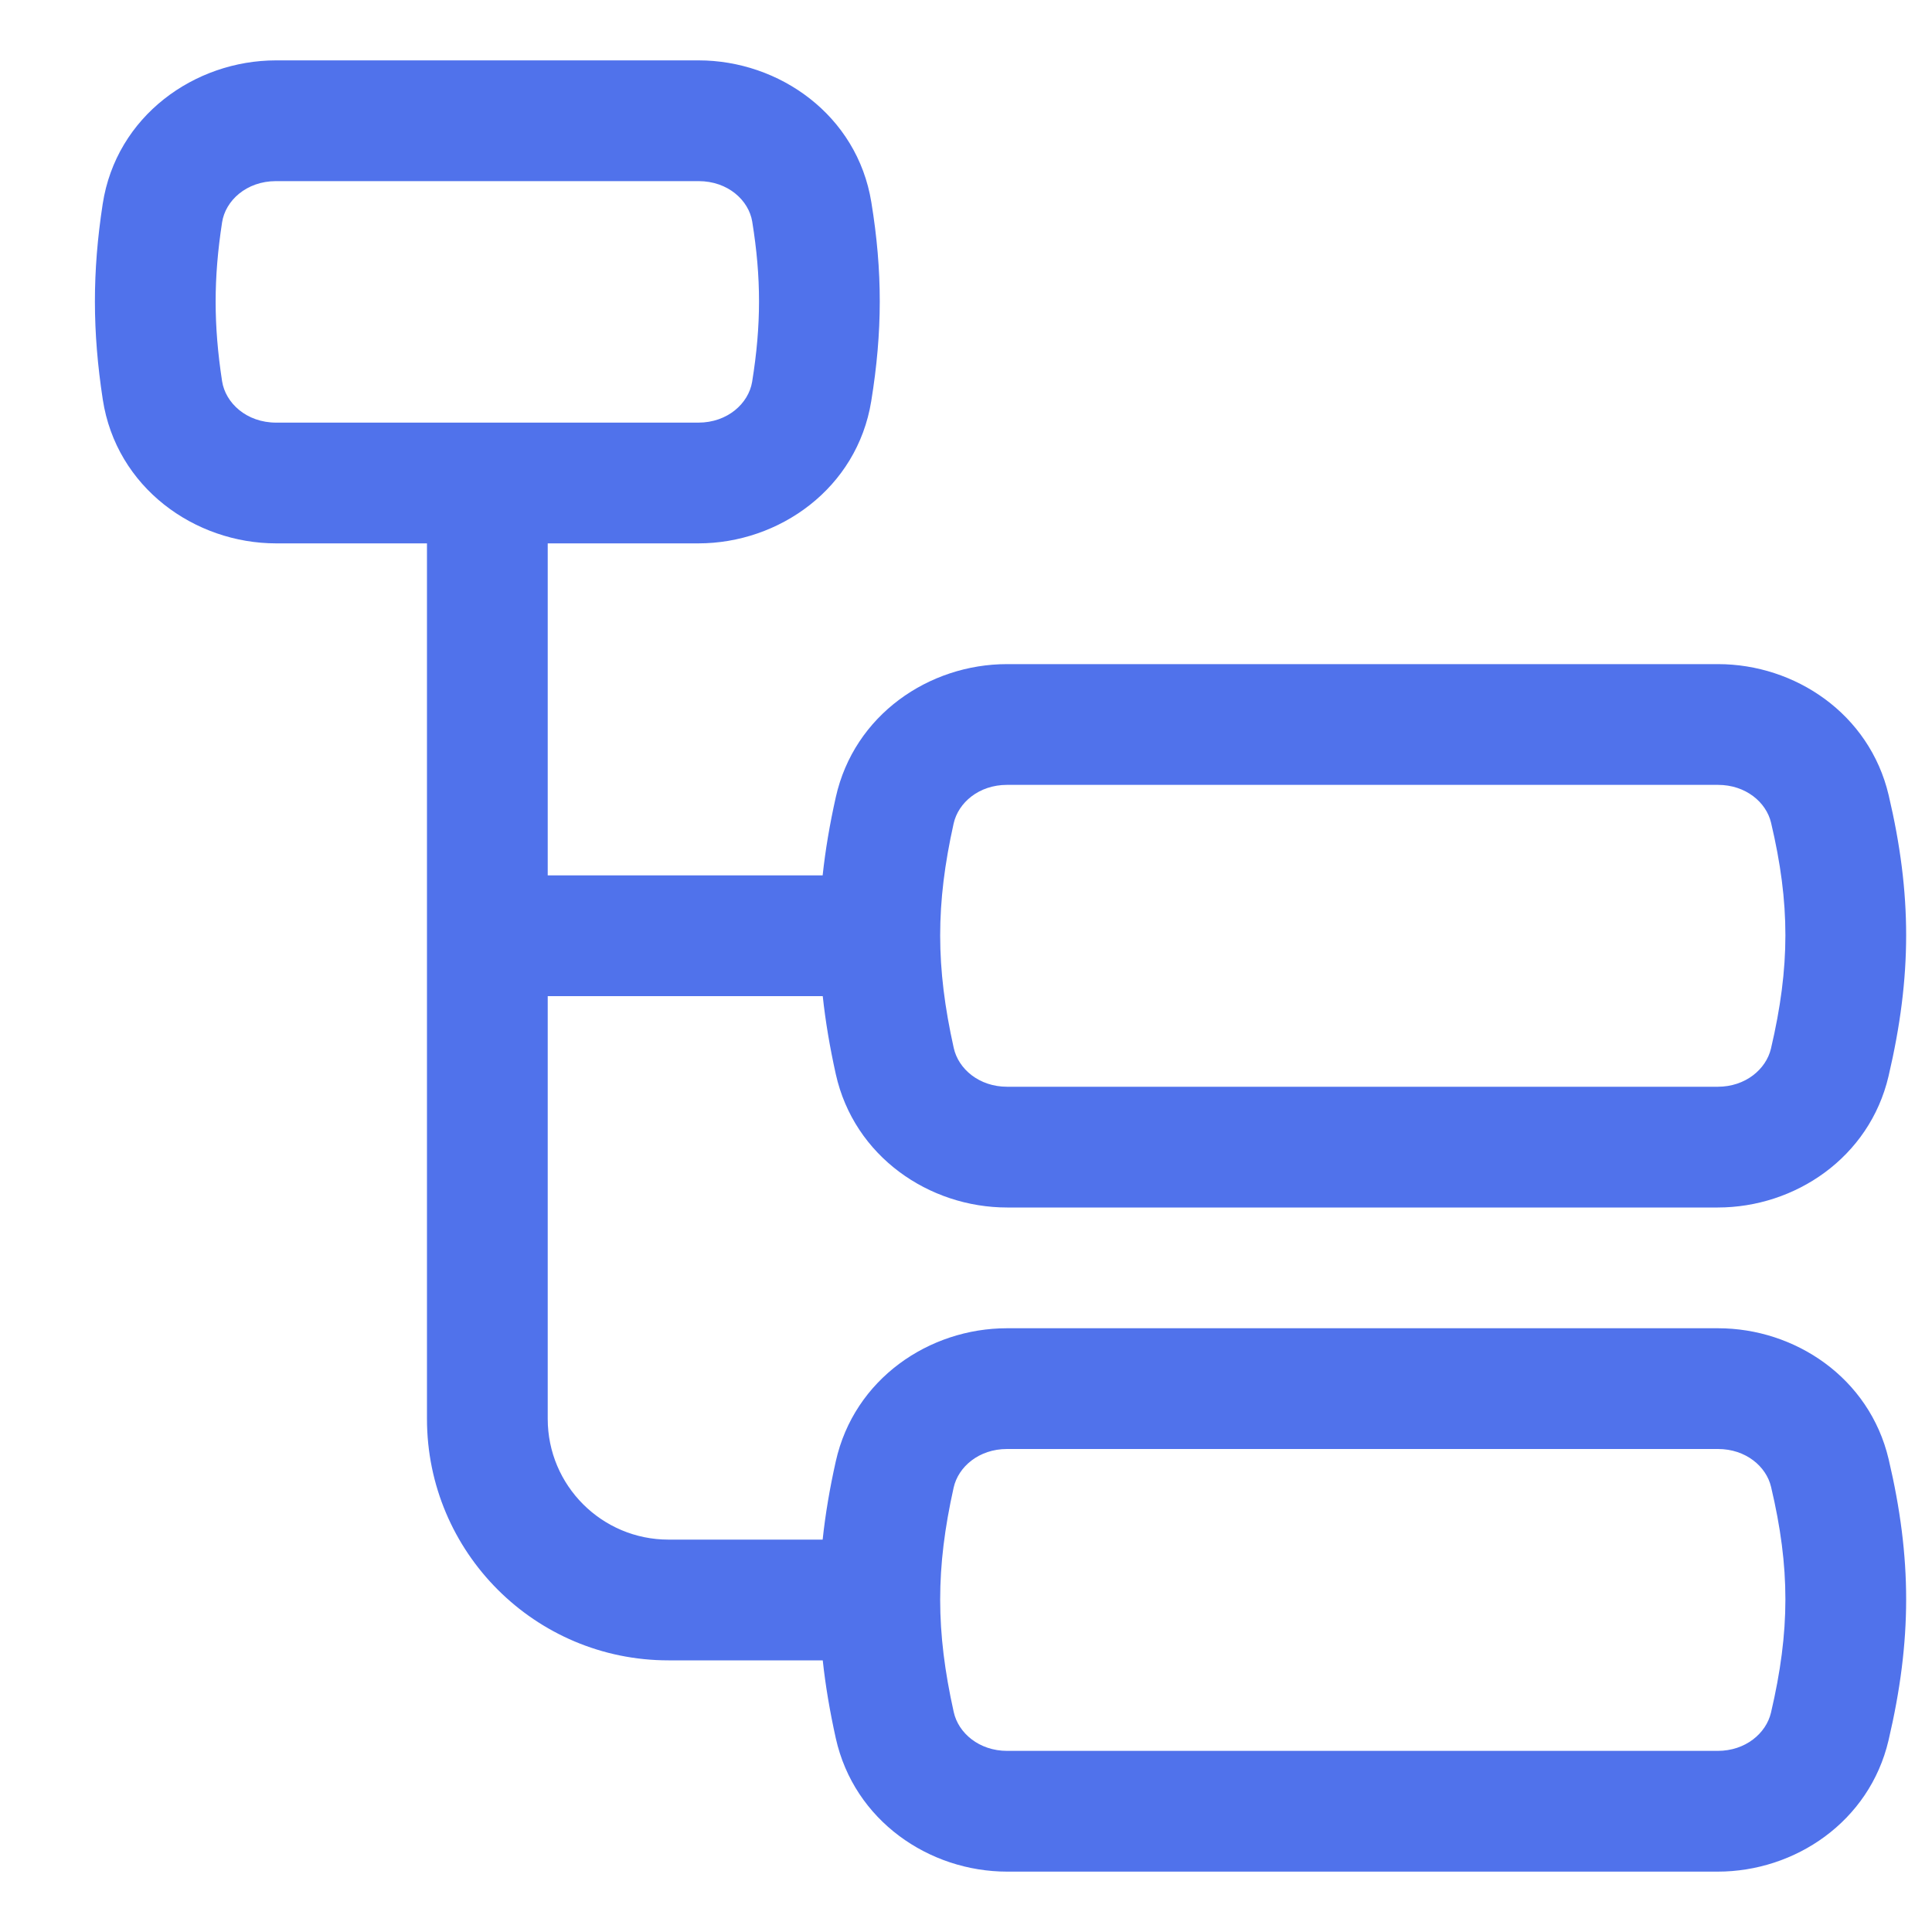 <svg width="20" height="20" viewBox="0 0 20 20" fill="none" xmlns="http://www.w3.org/2000/svg">
<path fill-rule="evenodd" clip-rule="evenodd" d="M2.857 0.625C2.015 0.625 1.203 1.201 1.063 2.112C0.955 2.816 0.956 3.43 1.064 4.136C1.204 5.047 2.015 5.625 2.859 5.625H4.42V14.688C4.42 16.068 5.539 17.188 6.92 17.188H8.517C8.545 17.448 8.59 17.714 8.652 17.994C8.842 18.848 9.619 19.375 10.426 19.375H17.782C18.581 19.375 19.352 18.859 19.55 18.016C19.793 16.979 19.793 16.133 19.551 15.105C19.352 14.262 18.581 13.75 17.785 13.75H10.424C9.618 13.75 8.842 14.275 8.652 15.128C8.589 15.409 8.544 15.676 8.516 15.938H6.92C6.23 15.938 5.67 15.378 5.67 14.688V10.312H8.517C8.545 10.573 8.59 10.839 8.652 11.119C8.842 11.973 9.619 12.5 10.426 12.5H17.782C18.581 12.5 19.352 11.984 19.55 11.141C19.793 10.104 19.793 9.258 19.551 8.23C19.352 7.388 18.581 6.875 17.785 6.875H10.424C9.618 6.875 8.842 7.4 8.652 8.253C8.589 8.534 8.544 8.801 8.516 9.062H5.67V5.625H7.229C8.065 5.625 8.872 5.057 9.019 4.153C9.136 3.433 9.137 2.809 9.02 2.093C8.873 1.19 8.065 0.625 7.232 0.625H2.857ZM2.859 4.375C2.552 4.375 2.334 4.172 2.299 3.946C2.21 3.366 2.21 2.879 2.299 2.302C2.333 2.078 2.55 1.875 2.857 1.875H7.232C7.536 1.875 7.751 2.074 7.787 2.294C7.881 2.876 7.881 3.364 7.786 3.953C7.749 4.175 7.533 4.375 7.229 4.375H2.859ZM10.424 8.125C10.134 8.125 9.92 8.309 9.872 8.525C9.686 9.359 9.686 10.009 9.873 10.848C9.921 11.066 10.136 11.25 10.426 11.25H17.782C18.069 11.25 18.282 11.069 18.333 10.855C18.532 10.005 18.532 9.355 18.334 8.517C18.284 8.305 18.072 8.125 17.785 8.125H10.424ZM10.424 15C10.134 15 9.92 15.184 9.872 15.4C9.686 16.234 9.686 16.884 9.873 17.723C9.921 17.941 10.136 18.125 10.426 18.125H17.782C18.069 18.125 18.282 17.944 18.333 17.73C18.532 16.88 18.532 16.23 18.334 15.392C18.284 15.18 18.072 15 17.785 15H10.424Z" fill="#5072EB"/>
</svg>
